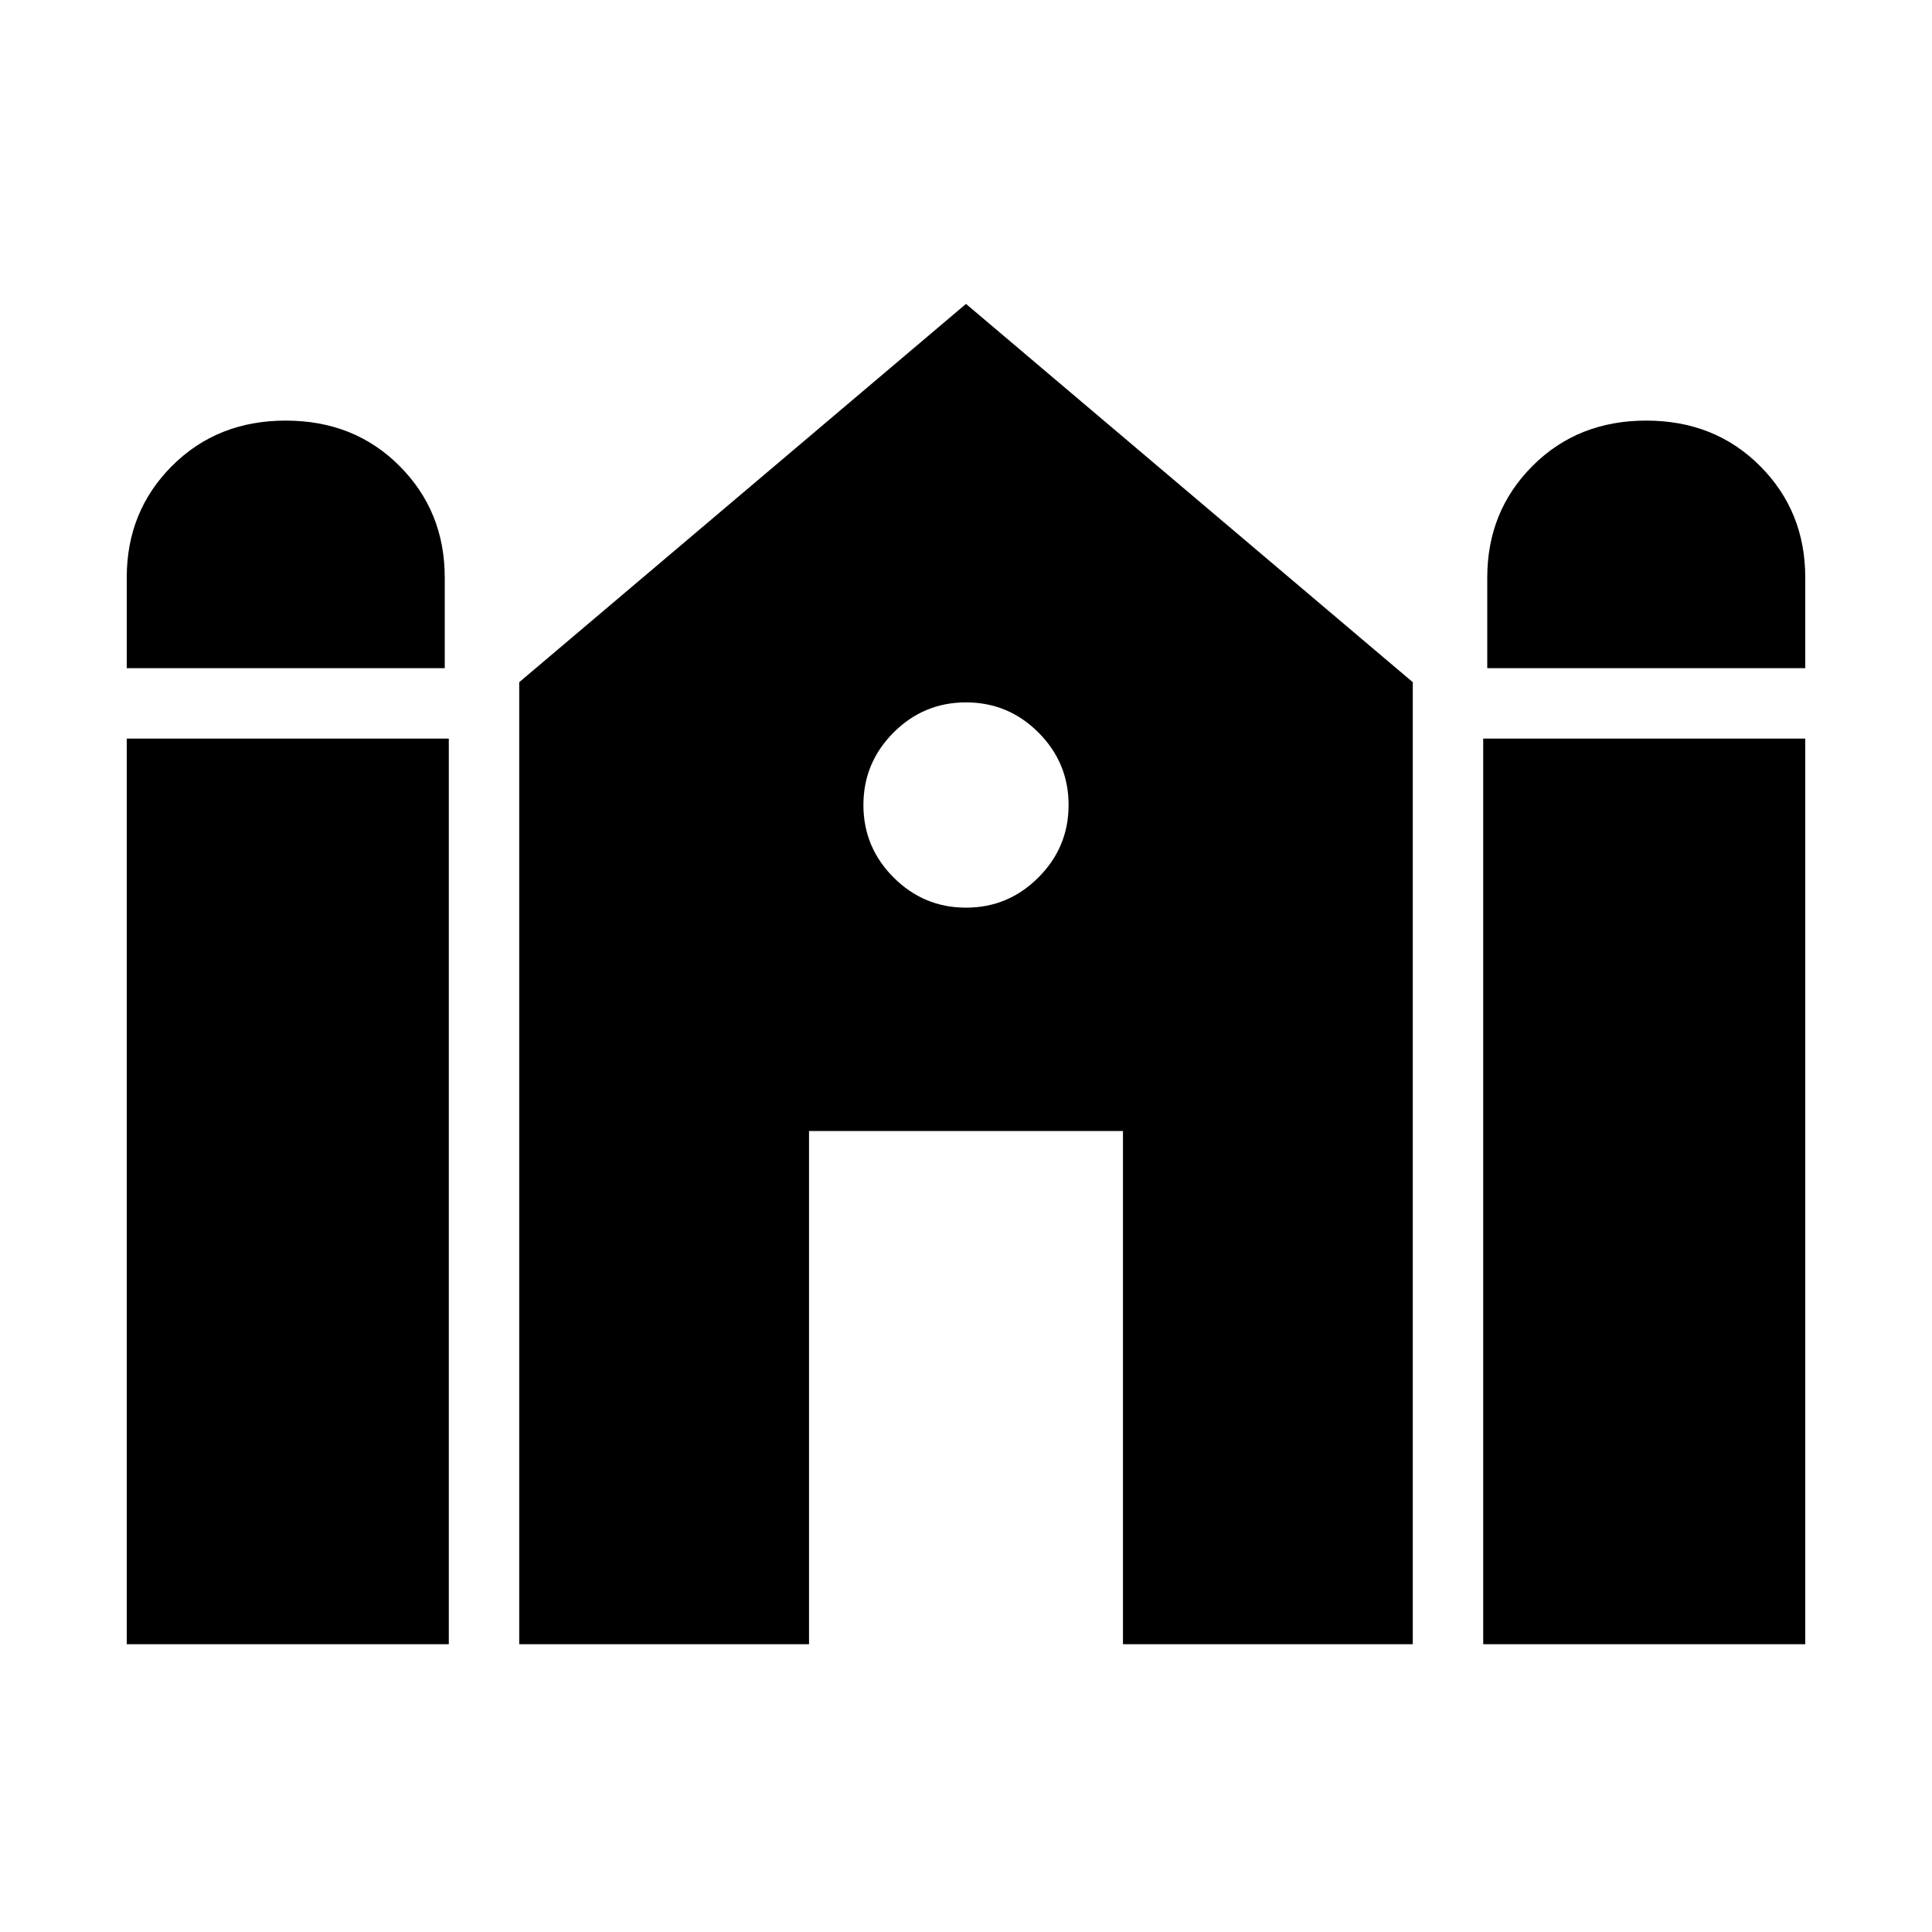 <svg xmlns="http://www.w3.org/2000/svg" height="20" width="20"><path d="M15.396 6.917v-.938q0-.687.469-1.156.468-.469 1.177-.469.708 0 1.177.469.469.469.469 1.156v.938Zm-14.084 0v-.938q0-.687.469-1.156.469-.469 1.177-.469.709 0 1.177.469.469.469.469 1.156v.938Zm0 10.104V7.646h3.334v9.375Zm4.063 0V7.062L10 3.146l4.625 3.916v9.959h-3v-5.313h-3.25v5.313Zm9.979 0V7.646h3.334v9.375ZM10 9.396q.438 0 .75-.313.312-.312.312-.75 0-.437-.312-.75-.312-.312-.75-.312t-.75.312q-.312.313-.312.75 0 .438.312.75.312.313.75.313Z"/></svg>